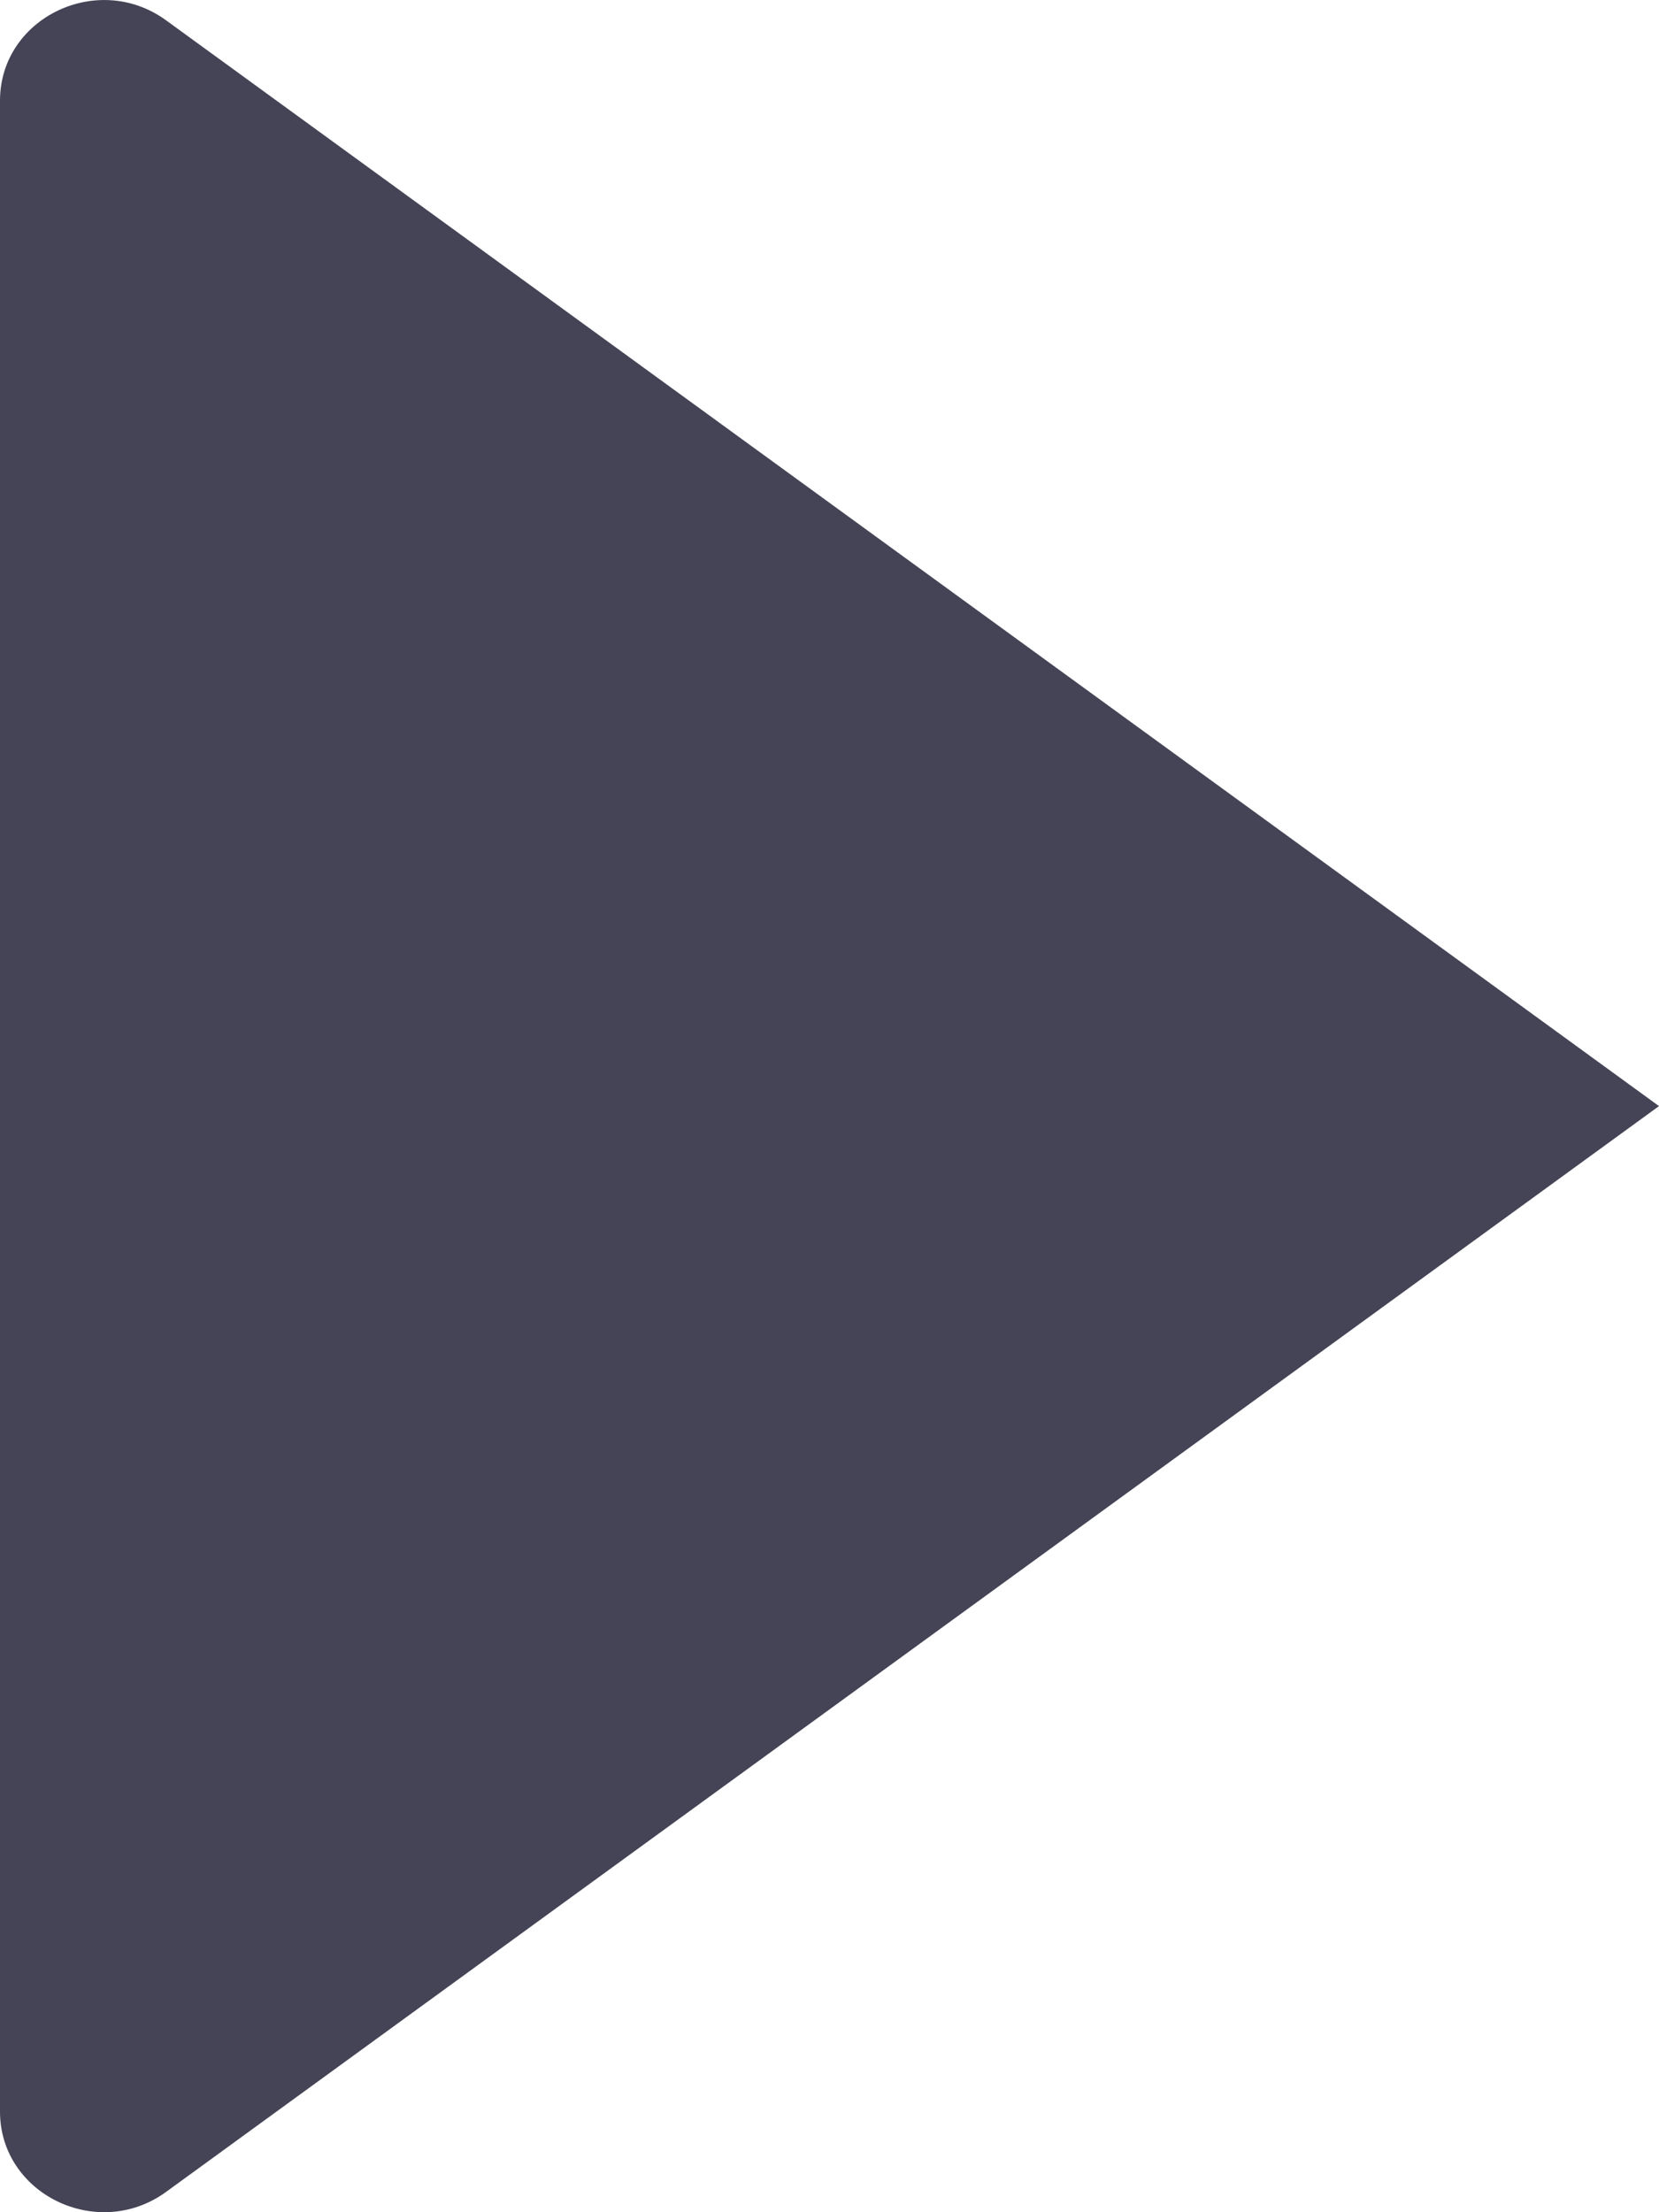 <svg width="6" height="8" viewBox="0 0 6 8" fill="none" xmlns="http://www.w3.org/2000/svg">
<path d="M6 4L0.6 0.073C0.353 -0.106 1.8775e-07 0.065 1.80492e-07 0.364L4.34347e-09 7.636C-2.91425e-09 7.935 0.353 8.106 0.6 7.927L6 4Z" fill="#444456"/>
</svg>
